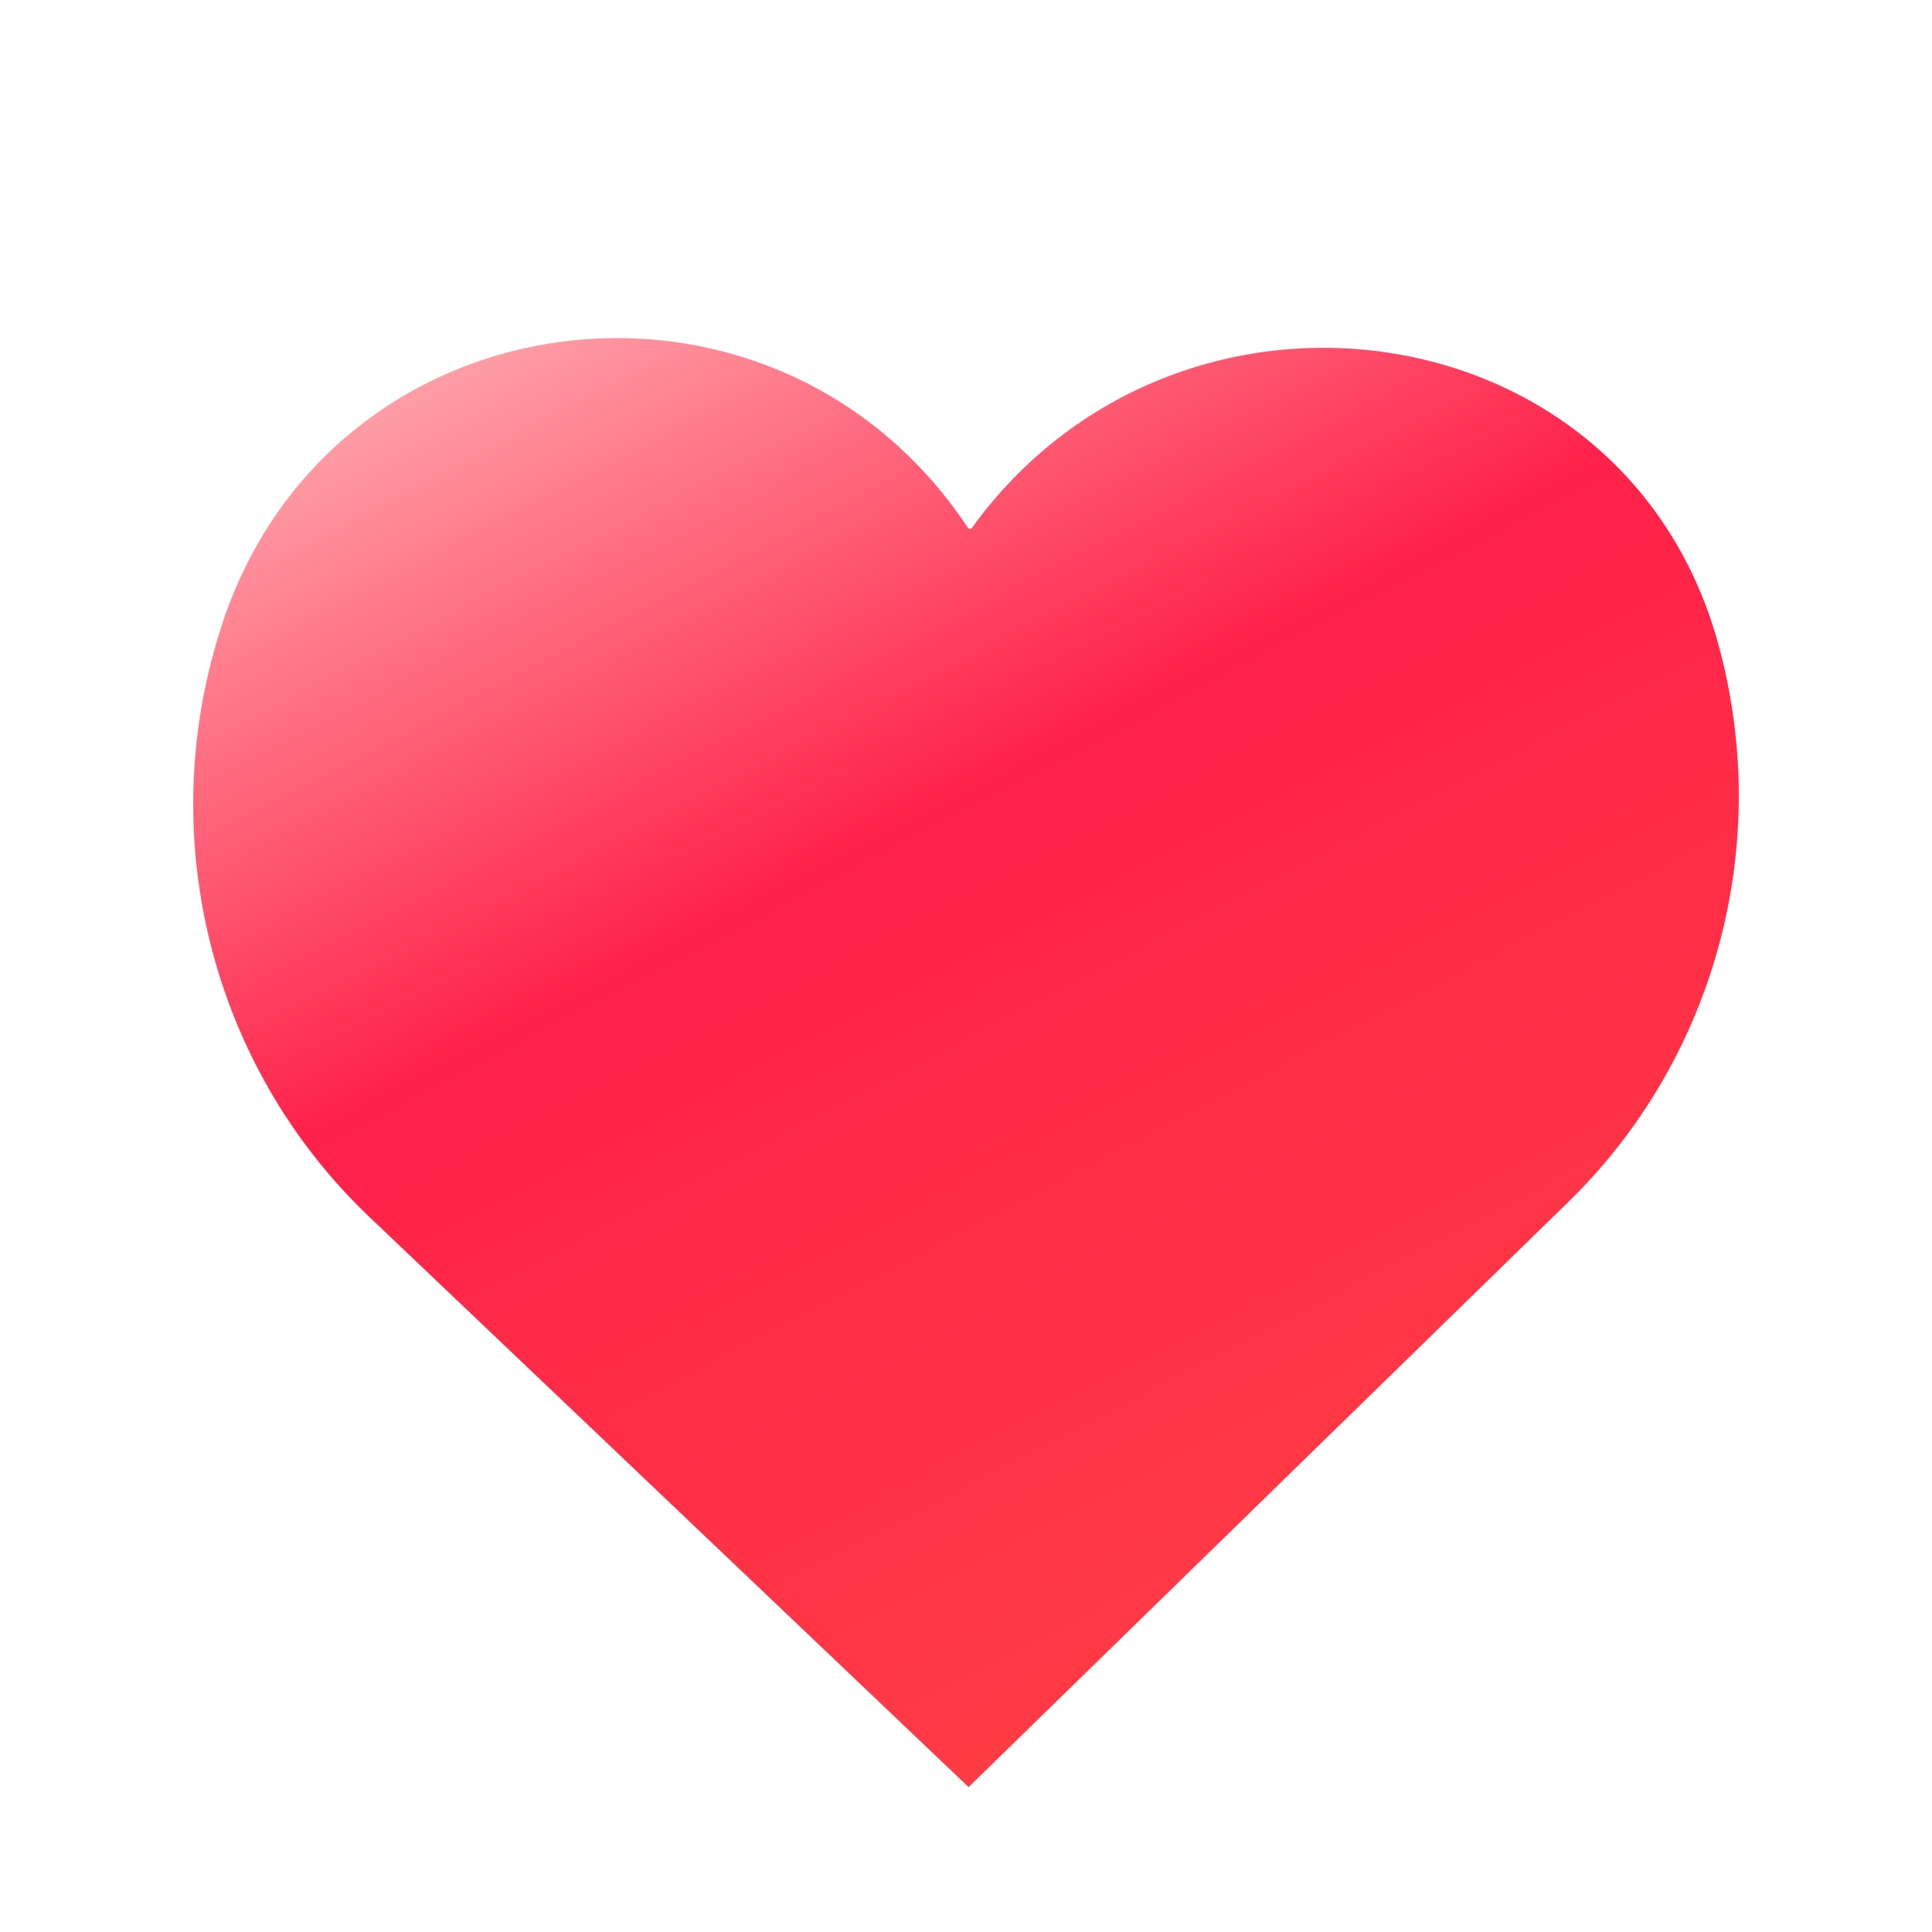 <svg width="20" height="20" viewBox="0 0 20 20" fill="none" xmlns="http://www.w3.org/2000/svg">
<path d="M10.027 18.5L3.824 12.598C2.171 11.026 1.578 8.615 2.308 6.436C3.459 2.999 8.025 2.456 10.02 5.464C10.024 5.471 10.032 5.475 10.04 5.475V5.475C10.048 5.475 10.056 5.471 10.061 5.465C12.176 2.539 16.806 3.15 17.782 6.647C18.361 8.72 17.767 10.948 16.238 12.44L10.027 18.5Z" fill="url(#paint0_linear_170_105)"/>
<defs>
<linearGradient id="paint0_linear_170_105" x1="6.613" y1="2.221" x2="15.224" y2="18.734" gradientUnits="userSpaceOnUse">
<stop stop-color="#FFA8AD"/>
<stop offset="0.369" stop-color="#FF2149"/>
<stop offset="1" stop-color="#FF4343"/>
</linearGradient>
</defs>
</svg>

